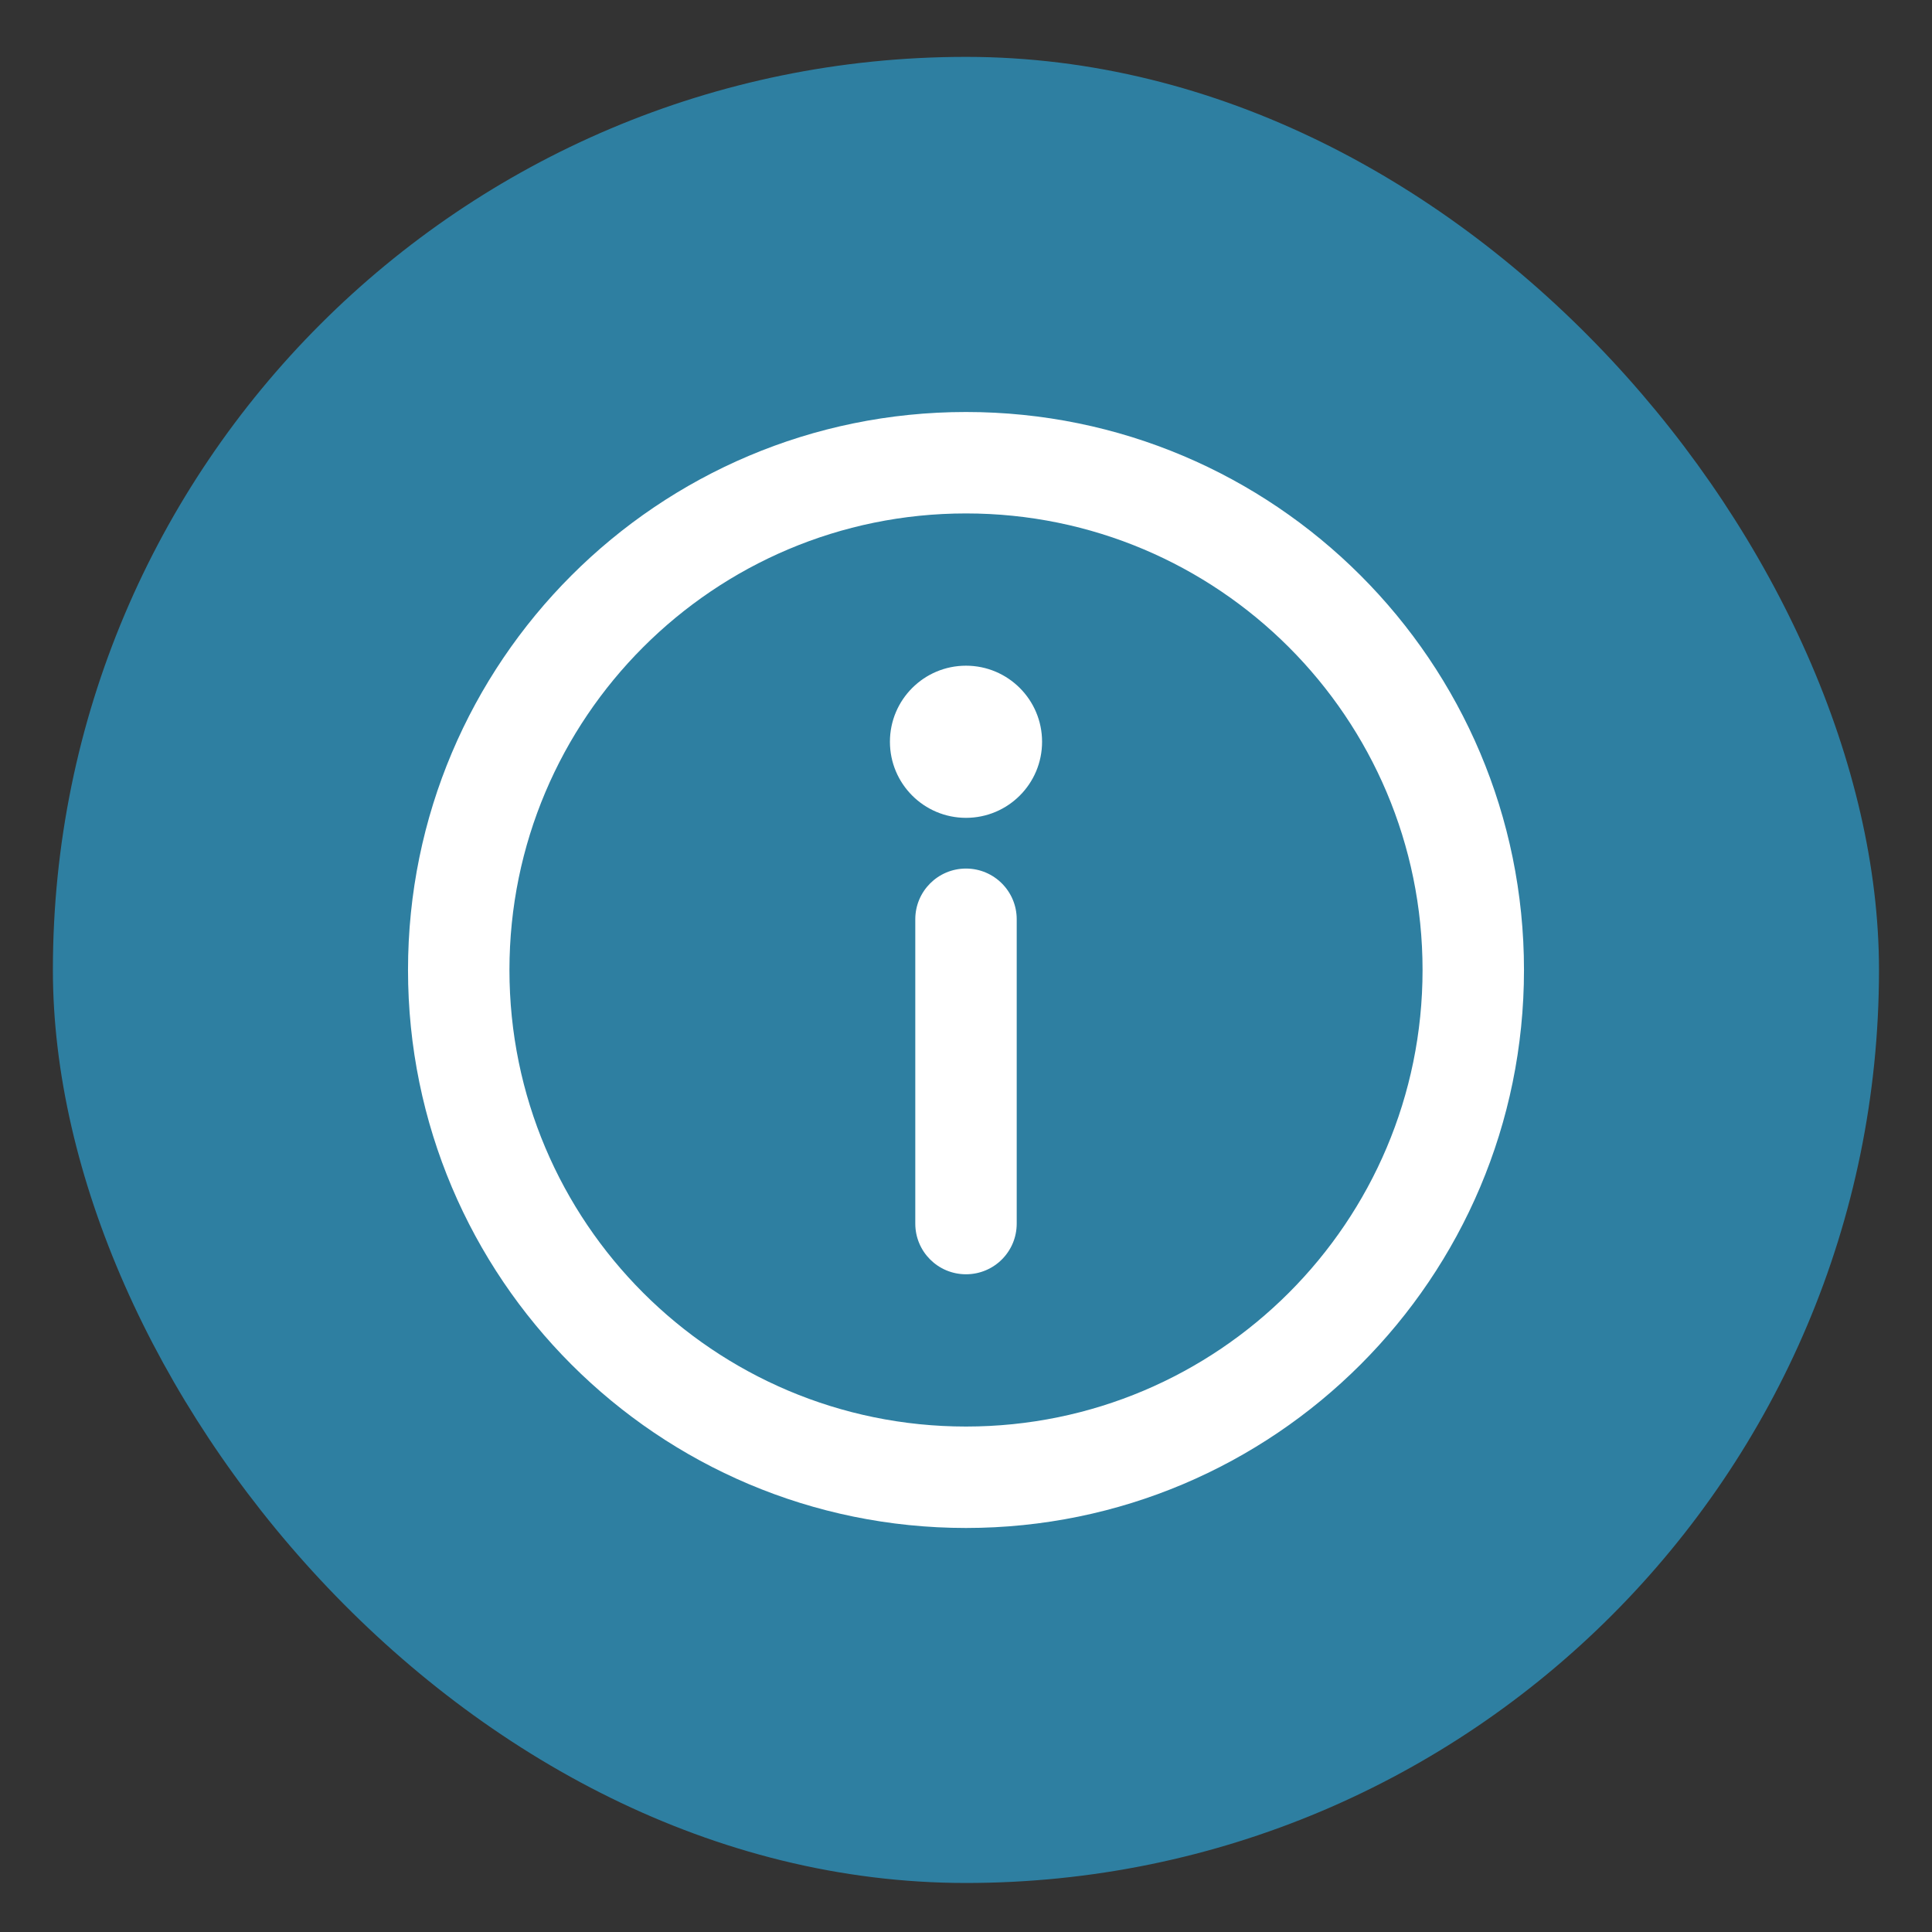 <svg width="16" height="16" viewBox="0 0 16 16" fill="none" xmlns="http://www.w3.org/2000/svg">
<rect x="0" y="0" width="16" height="16" fill="#333333" stroke="none"/>
<rect x="0.438" y="0.471" width="15.123" height="15.123" rx="7.562" fill="#2E7FA1"/>
<path d="M8.63 6.143C8.63 6.491 8.348 6.773 8 6.773C7.652 6.773 7.37 6.491 7.37 6.143C7.37 5.795 7.652 5.513 8 5.513C8.348 5.513 8.63 5.795 8.63 6.143Z" fill="white"/>
<path d="M8.42 7.613C8.42 7.381 8.232 7.193 8 7.193C7.768 7.193 7.58 7.381 7.58 7.613V10.133C7.58 10.366 7.768 10.553 8 10.553C8.232 10.553 8.42 10.366 8.42 10.133V7.613Z" fill="white"/>
<path d="M8 12.654C10.552 12.654 12.621 10.585 12.621 8.033C12.621 5.481 10.552 3.412 8 3.412C5.448 3.412 3.379 5.481 3.379 8.033C3.379 10.585 5.448 12.654 8 12.654ZM8 11.814C5.912 11.814 4.219 10.121 4.219 8.033C4.219 5.945 5.912 4.252 8 4.252C10.088 4.252 11.781 5.945 11.781 8.033C11.781 10.121 10.088 11.814 8 11.814Z" fill="white"/>
</svg>

